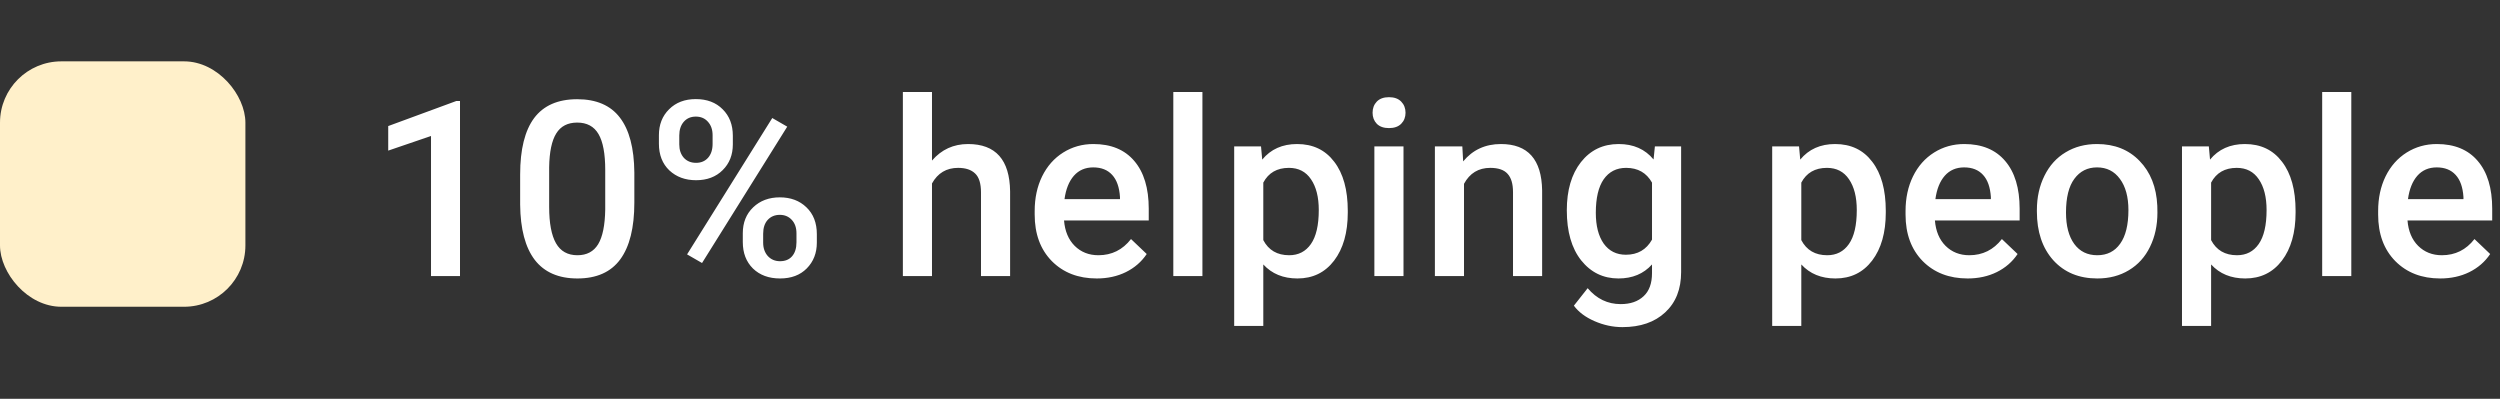 <svg width="163" height="26" viewBox="0 0 163 26" fill="none" xmlns="http://www.w3.org/2000/svg">
<rect x="0" y="0" width="163" height="26" fill="#333333" stroke="none"/>
<path d="M29.992 18H28.102V8.867L25.312 9.82V8.219L29.75 6.586H29.992V18ZM41.359 13.211C41.359 14.846 41.052 16.081 40.438 16.914C39.828 17.742 38.898 18.156 37.648 18.156C36.419 18.156 35.492 17.753 34.867 16.945C34.247 16.133 33.93 14.932 33.914 13.344V11.375C33.914 9.74 34.219 8.513 34.828 7.695C35.443 6.878 36.378 6.469 37.633 6.469C38.878 6.469 39.805 6.867 40.414 7.664C41.029 8.461 41.344 9.654 41.359 11.242V13.211ZM39.461 11.086C39.461 10.018 39.315 9.237 39.023 8.742C38.732 8.242 38.268 7.992 37.633 7.992C37.013 7.992 36.557 8.229 36.266 8.703C35.974 9.172 35.82 9.906 35.805 10.906V13.484C35.805 14.547 35.953 15.338 36.25 15.859C36.547 16.38 37.013 16.641 37.648 16.641C38.258 16.641 38.708 16.401 39 15.922C39.292 15.438 39.445 14.682 39.461 13.656V11.086ZM42.961 8.812C42.961 8.125 43.182 7.562 43.625 7.125C44.068 6.682 44.648 6.461 45.367 6.461C46.096 6.461 46.68 6.682 47.117 7.125C47.56 7.562 47.781 8.138 47.781 8.852V9.414C47.781 10.096 47.56 10.656 47.117 11.094C46.68 11.531 46.102 11.75 45.383 11.75C44.68 11.75 44.099 11.537 43.641 11.109C43.188 10.677 42.961 10.096 42.961 9.367V8.812ZM44.289 9.414C44.289 9.773 44.388 10.065 44.586 10.289C44.789 10.508 45.055 10.617 45.383 10.617C45.706 10.617 45.966 10.508 46.164 10.289C46.362 10.065 46.461 9.763 46.461 9.383V8.812C46.461 8.453 46.359 8.161 46.156 7.938C45.958 7.714 45.695 7.602 45.367 7.602C45.039 7.602 44.776 7.716 44.578 7.945C44.385 8.169 44.289 8.466 44.289 8.836V9.414ZM48.43 15.211C48.43 14.513 48.656 13.948 49.109 13.516C49.562 13.083 50.141 12.867 50.844 12.867C51.552 12.867 52.13 13.083 52.578 13.516C53.031 13.948 53.258 14.531 53.258 15.266V15.82C53.258 16.497 53.039 17.057 52.602 17.5C52.169 17.938 51.589 18.156 50.859 18.156C50.13 18.156 49.542 17.94 49.094 17.508C48.651 17.07 48.43 16.495 48.43 15.781V15.211ZM49.758 15.82C49.758 16.174 49.859 16.466 50.062 16.695C50.271 16.919 50.536 17.031 50.859 17.031C51.193 17.031 51.453 16.924 51.641 16.711C51.833 16.492 51.93 16.188 51.93 15.797V15.211C51.93 14.846 51.828 14.555 51.625 14.336C51.422 14.117 51.161 14.008 50.844 14.008C50.521 14.008 50.258 14.117 50.055 14.336C49.857 14.555 49.758 14.857 49.758 15.242V15.82ZM45.773 17.148L44.797 16.586L50.352 7.695L51.328 8.258L45.773 17.148ZM60.766 10.469C61.385 9.75 62.169 9.391 63.117 9.391C64.919 9.391 65.833 10.419 65.859 12.477V18H63.961V12.547C63.961 11.963 63.833 11.552 63.578 11.312C63.328 11.068 62.958 10.945 62.469 10.945C61.708 10.945 61.141 11.284 60.766 11.961V18H58.867V6H60.766V10.469ZM71.508 18.156C70.305 18.156 69.328 17.779 68.578 17.023C67.833 16.263 67.461 15.253 67.461 13.992V13.758C67.461 12.914 67.622 12.162 67.945 11.5C68.273 10.833 68.732 10.315 69.32 9.945C69.909 9.576 70.565 9.391 71.289 9.391C72.44 9.391 73.328 9.758 73.953 10.492C74.583 11.227 74.898 12.266 74.898 13.609V14.375H69.375C69.432 15.073 69.664 15.625 70.07 16.031C70.482 16.438 70.997 16.641 71.617 16.641C72.487 16.641 73.195 16.289 73.742 15.586L74.766 16.562C74.427 17.068 73.974 17.461 73.406 17.742C72.844 18.018 72.211 18.156 71.508 18.156ZM71.281 10.914C70.76 10.914 70.338 11.096 70.016 11.461C69.698 11.825 69.495 12.333 69.406 12.984H73.023V12.844C72.982 12.208 72.812 11.729 72.516 11.406C72.219 11.078 71.807 10.914 71.281 10.914ZM78.398 18H76.5V6H78.398V18ZM87.875 13.859C87.875 15.167 87.578 16.211 86.984 16.992C86.391 17.768 85.594 18.156 84.594 18.156C83.667 18.156 82.924 17.852 82.367 17.242V21.25H80.469V9.547H82.219L82.297 10.406C82.854 9.729 83.612 9.391 84.57 9.391C85.602 9.391 86.409 9.776 86.992 10.547C87.581 11.312 87.875 12.378 87.875 13.742V13.859ZM85.984 13.695C85.984 12.852 85.815 12.182 85.477 11.688C85.143 11.193 84.664 10.945 84.039 10.945C83.263 10.945 82.706 11.266 82.367 11.906V15.656C82.711 16.312 83.273 16.641 84.055 16.641C84.659 16.641 85.13 16.398 85.469 15.914C85.812 15.425 85.984 14.685 85.984 13.695ZM91.508 18H89.609V9.547H91.508V18ZM89.492 7.352C89.492 7.06 89.583 6.818 89.766 6.625C89.953 6.432 90.219 6.336 90.562 6.336C90.906 6.336 91.172 6.432 91.359 6.625C91.547 6.818 91.641 7.06 91.641 7.352C91.641 7.638 91.547 7.878 91.359 8.07C91.172 8.258 90.906 8.352 90.562 8.352C90.219 8.352 89.953 8.258 89.766 8.07C89.583 7.878 89.492 7.638 89.492 7.352ZM95.344 9.547L95.398 10.523C96.023 9.768 96.844 9.391 97.859 9.391C99.62 9.391 100.516 10.398 100.547 12.414V18H98.648V12.523C98.648 11.987 98.531 11.591 98.297 11.336C98.068 11.075 97.69 10.945 97.164 10.945C96.398 10.945 95.828 11.292 95.453 11.984V18H93.555V9.547H95.344ZM102.156 13.711C102.156 12.398 102.464 11.352 103.078 10.57C103.698 9.784 104.518 9.391 105.539 9.391C106.503 9.391 107.26 9.727 107.812 10.398L107.898 9.547H109.609V17.742C109.609 18.852 109.263 19.727 108.57 20.367C107.883 21.008 106.953 21.328 105.781 21.328C105.161 21.328 104.555 21.198 103.961 20.938C103.372 20.682 102.924 20.346 102.617 19.93L103.516 18.789C104.099 19.482 104.818 19.828 105.672 19.828C106.302 19.828 106.799 19.656 107.164 19.312C107.529 18.974 107.711 18.474 107.711 17.812V17.242C107.164 17.852 106.435 18.156 105.523 18.156C104.534 18.156 103.724 17.763 103.094 16.977C102.469 16.19 102.156 15.102 102.156 13.711ZM104.047 13.875C104.047 14.724 104.219 15.393 104.562 15.883C104.911 16.367 105.393 16.609 106.008 16.609C106.773 16.609 107.341 16.281 107.711 15.625V11.906C107.352 11.266 106.789 10.945 106.023 10.945C105.398 10.945 104.911 11.193 104.562 11.688C104.219 12.182 104.047 12.912 104.047 13.875ZM122.953 13.859C122.953 15.167 122.656 16.211 122.062 16.992C121.469 17.768 120.672 18.156 119.672 18.156C118.745 18.156 118.003 17.852 117.445 17.242V21.25H115.547V9.547H117.297L117.375 10.406C117.932 9.729 118.69 9.391 119.648 9.391C120.68 9.391 121.487 9.776 122.07 10.547C122.659 11.312 122.953 12.378 122.953 13.742V13.859ZM121.062 13.695C121.062 12.852 120.893 12.182 120.555 11.688C120.221 11.193 119.742 10.945 119.117 10.945C118.341 10.945 117.784 11.266 117.445 11.906V15.656C117.789 16.312 118.352 16.641 119.133 16.641C119.737 16.641 120.208 16.398 120.547 15.914C120.891 15.425 121.062 14.685 121.062 13.695ZM128.289 18.156C127.086 18.156 126.109 17.779 125.359 17.023C124.615 16.263 124.242 15.253 124.242 13.992V13.758C124.242 12.914 124.404 12.162 124.727 11.5C125.055 10.833 125.513 10.315 126.102 9.945C126.69 9.576 127.346 9.391 128.07 9.391C129.221 9.391 130.109 9.758 130.734 10.492C131.365 11.227 131.68 12.266 131.68 13.609V14.375H126.156C126.214 15.073 126.445 15.625 126.852 16.031C127.263 16.438 127.779 16.641 128.398 16.641C129.268 16.641 129.977 16.289 130.523 15.586L131.547 16.562C131.208 17.068 130.755 17.461 130.188 17.742C129.625 18.018 128.992 18.156 128.289 18.156ZM128.062 10.914C127.542 10.914 127.12 11.096 126.797 11.461C126.479 11.825 126.276 12.333 126.188 12.984H129.805V12.844C129.763 12.208 129.594 11.729 129.297 11.406C129 11.078 128.589 10.914 128.062 10.914ZM132.805 13.695C132.805 12.867 132.969 12.122 133.297 11.461C133.625 10.794 134.086 10.284 134.68 9.93C135.273 9.57 135.956 9.391 136.727 9.391C137.867 9.391 138.792 9.758 139.5 10.492C140.214 11.227 140.599 12.2 140.656 13.414L140.664 13.859C140.664 14.693 140.503 15.438 140.18 16.094C139.862 16.75 139.404 17.258 138.805 17.617C138.211 17.977 137.523 18.156 136.742 18.156C135.549 18.156 134.594 17.76 133.875 16.969C133.161 16.172 132.805 15.112 132.805 13.789V13.695ZM134.703 13.859C134.703 14.729 134.883 15.412 135.242 15.906C135.602 16.396 136.102 16.641 136.742 16.641C137.383 16.641 137.88 16.391 138.234 15.891C138.594 15.391 138.773 14.659 138.773 13.695C138.773 12.841 138.589 12.164 138.219 11.664C137.854 11.164 137.357 10.914 136.727 10.914C136.107 10.914 135.615 11.162 135.25 11.656C134.885 12.146 134.703 12.88 134.703 13.859ZM149.672 13.859C149.672 15.167 149.375 16.211 148.781 16.992C148.188 17.768 147.391 18.156 146.391 18.156C145.464 18.156 144.721 17.852 144.164 17.242V21.25H142.266V9.547H144.016L144.094 10.406C144.651 9.729 145.409 9.391 146.367 9.391C147.398 9.391 148.206 9.776 148.789 10.547C149.378 11.312 149.672 12.378 149.672 13.742V13.859ZM147.781 13.695C147.781 12.852 147.612 12.182 147.273 11.688C146.94 11.193 146.461 10.945 145.836 10.945C145.06 10.945 144.503 11.266 144.164 11.906V15.656C144.508 16.312 145.07 16.641 145.852 16.641C146.456 16.641 146.927 16.398 147.266 15.914C147.609 15.425 147.781 14.685 147.781 13.695ZM153.305 18H151.406V6H153.305V18ZM159.102 18.156C157.898 18.156 156.922 17.779 156.172 17.023C155.427 16.263 155.055 15.253 155.055 13.992V13.758C155.055 12.914 155.216 12.162 155.539 11.5C155.867 10.833 156.326 10.315 156.914 9.945C157.503 9.576 158.159 9.391 158.883 9.391C160.034 9.391 160.922 9.758 161.547 10.492C162.177 11.227 162.492 12.266 162.492 13.609V14.375H156.969C157.026 15.073 157.258 15.625 157.664 16.031C158.076 16.438 158.591 16.641 159.211 16.641C160.081 16.641 160.789 16.289 161.336 15.586L162.359 16.562C162.021 17.068 161.568 17.461 161 17.742C160.438 18.018 159.805 18.156 159.102 18.156ZM158.875 10.914C158.354 10.914 157.932 11.096 157.609 11.461C157.292 11.825 157.089 12.333 157 12.984H160.617V12.844C160.576 12.208 160.406 11.729 160.109 11.406C159.812 11.078 159.401 10.914 158.875 10.914Z" fill="white"/>
<rect y="4" width="16" height="16" rx="4" fill="#FFF0CA"/>
</svg>
